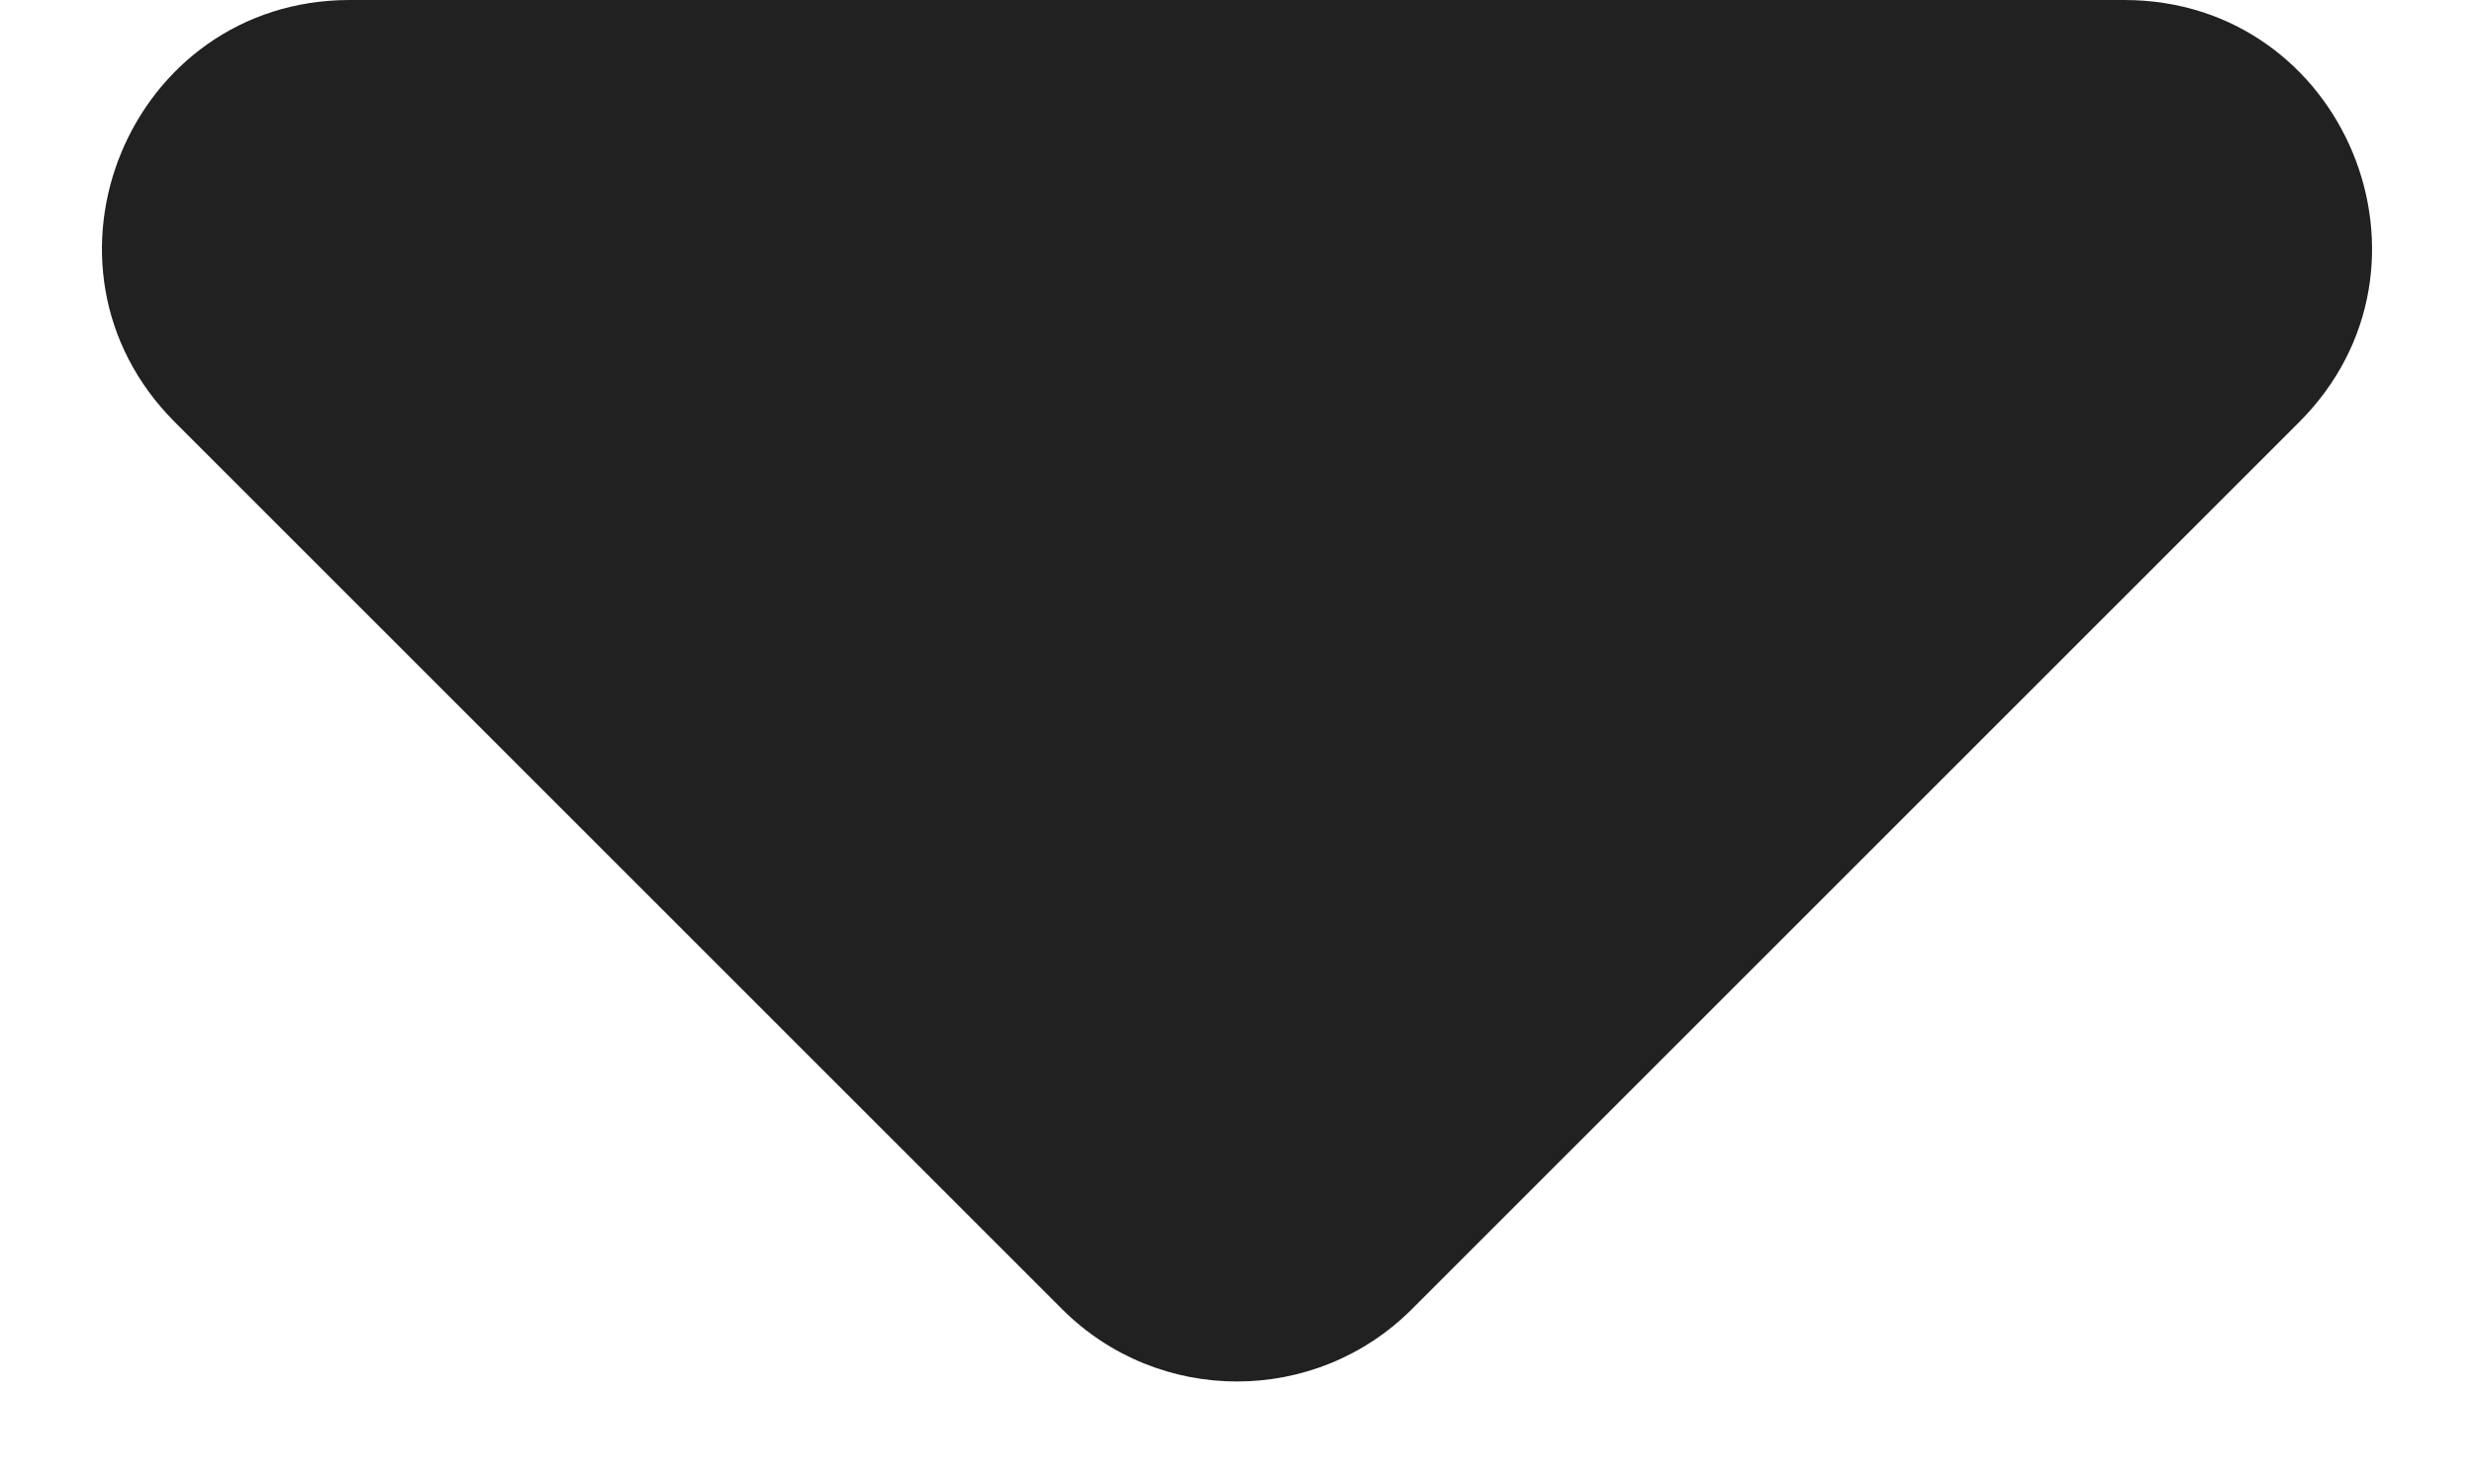 <svg width="10" height="6" viewBox="0 0 10 6" fill="none" xmlns="http://www.w3.org/2000/svg">
<path d="M4.293 5.293L0.707 1.707C0.077 1.077 0.523 0 1.414 0H8.586C9.477 0 9.923 1.077 9.293 1.707L5.707 5.293C5.317 5.683 4.683 5.683 4.293 5.293Z" fill="#212121"/>
</svg>
